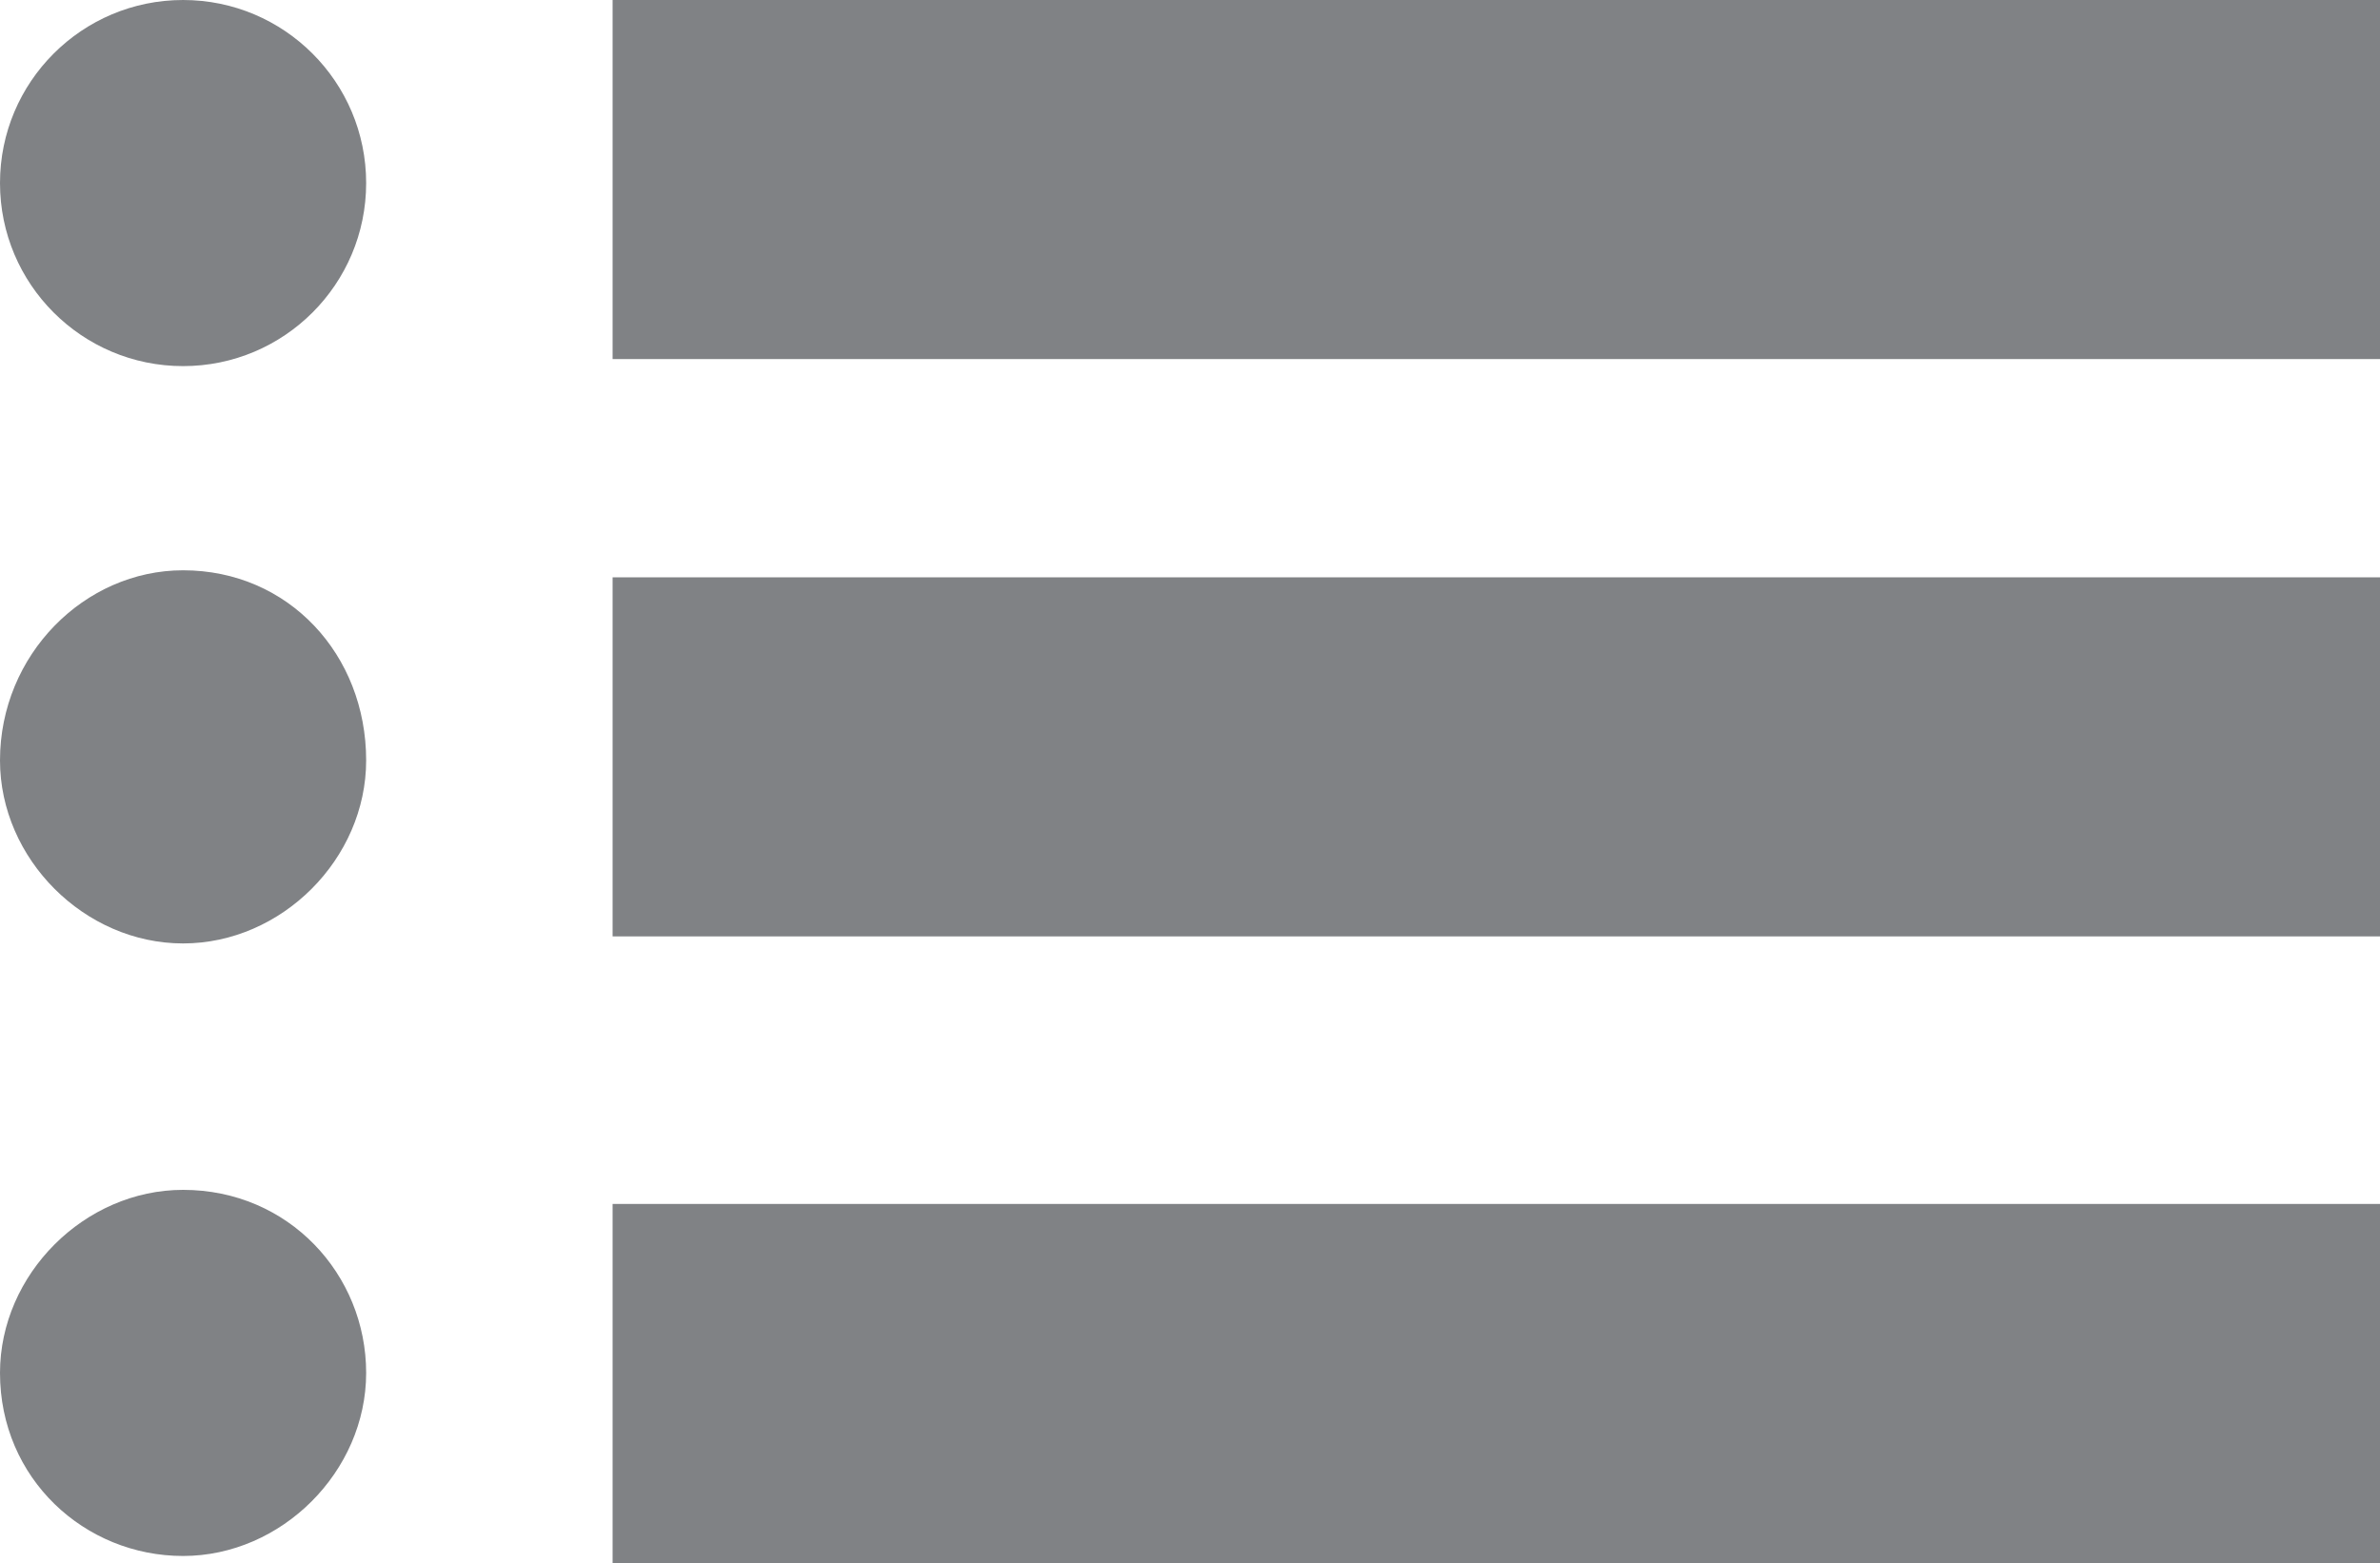 <?xml version="1.0" encoding="utf-8"?>
<!-- Generator: Adobe Illustrator 18.0.0, SVG Export Plug-In . SVG Version: 6.00 Build 0)  -->
<!DOCTYPE svg PUBLIC "-//W3C//DTD SVG 1.1//EN" "http://www.w3.org/Graphics/SVG/1.1/DTD/svg11.dtd">
<svg version="1.1" id="Capa_1" xmlns="http://www.w3.org/2000/svg" xmlns:xlink="http://www.w3.org/1999/xlink" x="0px" y="0px"
	 viewBox="0 0 33.8 22.2" enable-background="new 0 0 33.8 22.2" xml:space="preserve">
<rect x="8.7" y="0" fill="#808285" width="25.1" height="5.1"/>
<rect x="8.7" y="8.2" fill="#808285" width="25.1" height="5.1"/>
<rect x="8.7" y="17.1" fill="#808285" width="25.1" height="5.1"/>
<circle fill="#808285" cx="2.6" cy="2.6" r="2.6"/>
<path fill="#808285" d="M2.6,8.1C1.2,8.1,0,9.3,0,10.8c0,1.4,1.2,2.6,2.6,2.6c1.4,0,2.6-1.2,2.6-2.6C5.2,9.3,4.1,8.1,2.6,8.1z"/>
<path fill="#808285" d="M2.6,16.9c-1.4,0-2.6,1.2-2.6,2.6c0,1.5,1.2,2.6,2.6,2.6c1.4,0,2.6-1.2,2.6-2.6C5.2,18.1,4.1,16.9,2.6,16.9z
	"/>
</svg>
